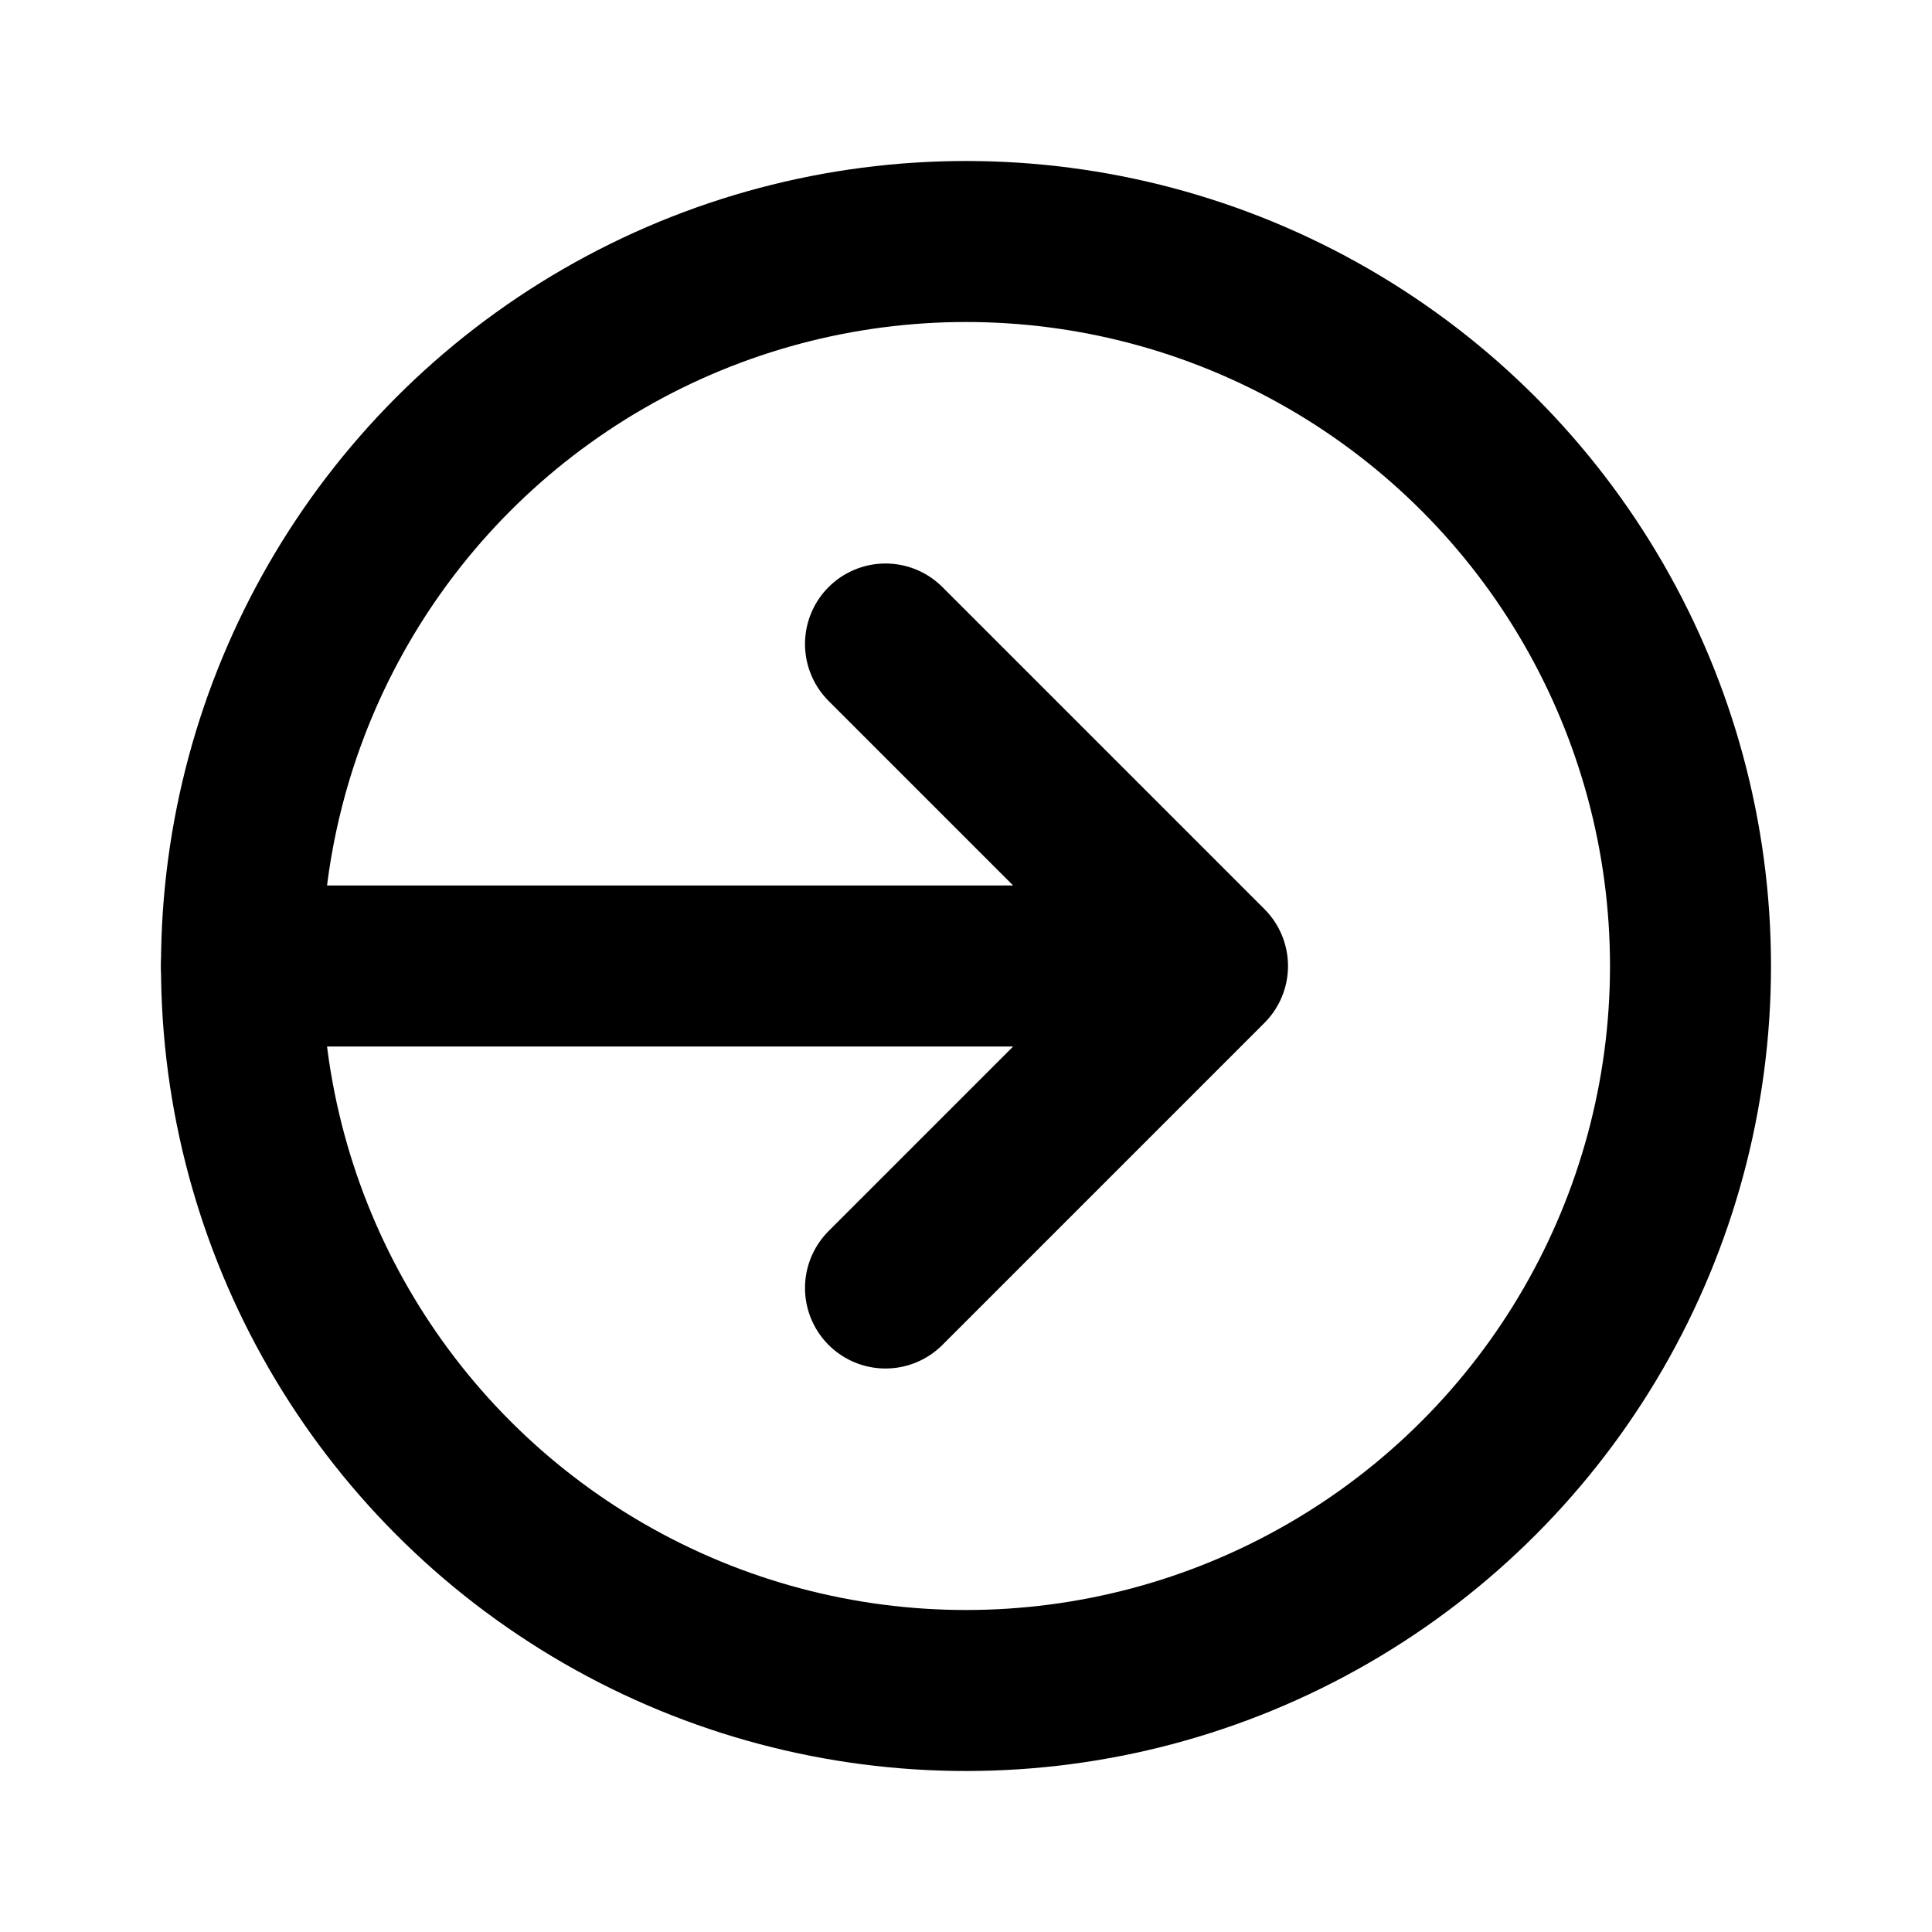 <svg class="icon line" width="48" height="48" id="sign-in-alt" xmlns="http://www.w3.org/2000/svg" viewBox="0 0 24 24"><circle cx="12" cy="12" r="9" style="fill: none; stroke: rgb(0, 0, 0); stroke-linecap: round; stroke-linejoin: round; stroke-width: 2;"></circle><path d="M3,12H15m-4,4,4-4L11,8" style="fill: none; stroke: rgb(0, 0, 0); stroke-linecap: round; stroke-linejoin: round; stroke-width: 2;"></path></svg>